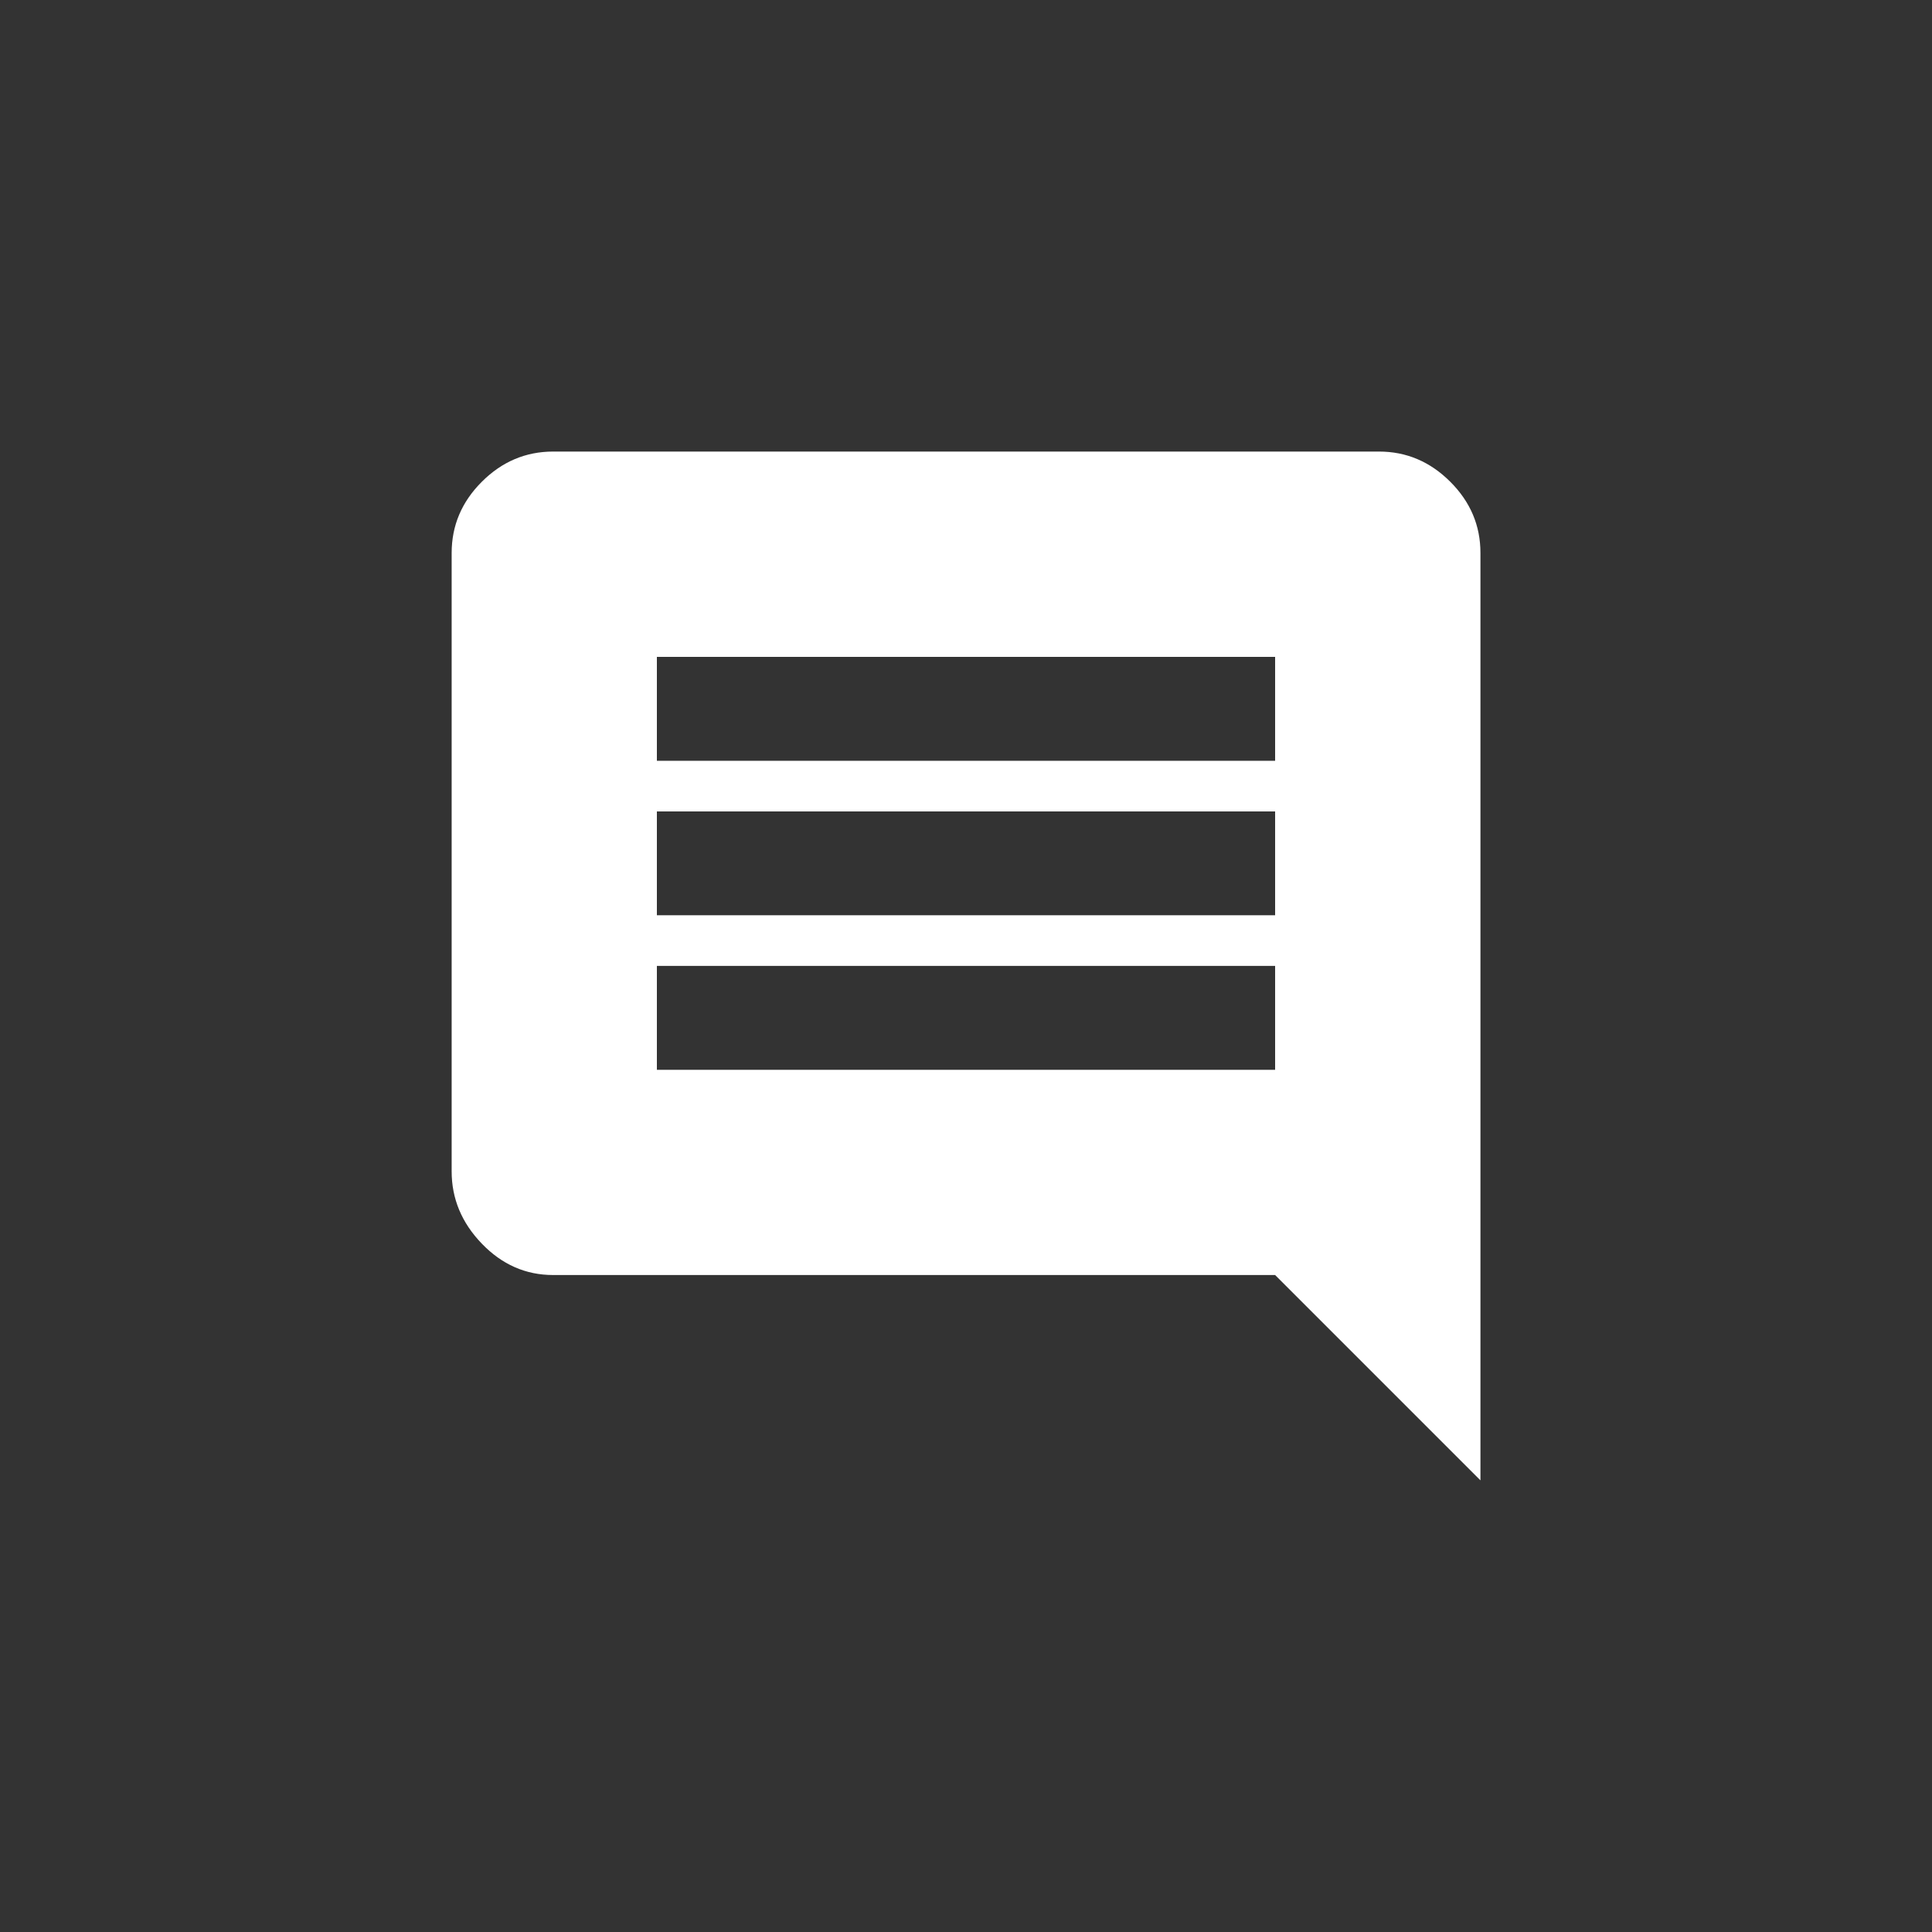 <!-- Generated by IcoMoon.io -->
<svg version="1.1" xmlns="http://www.w3.org/2000/svg" width="40" height="40" viewBox="0 0 40 40">
<rect x="0" y="0" width="40" height="40" fill="#333333" stroke="none"/>
<title>mt-insert_comment</title>
<path fill="#fff" d="M26.4 15.751v-2.151h-12.8v2.151h12.8zM26.4 18.949v-2.149h-12.8v2.149h12.8zM26.4 22.149v-2.151h-12.8v2.151h12.8zM28.551 9.349q0.849 0 1.475 0.625t0.625 1.475v19.2l-4.251-4.251h-14.949q-0.849 0-1.475-0.649t-0.625-1.5v-12.8q0-0.851 0.625-1.475t1.475-0.625h17.1z"></path>
</svg>
